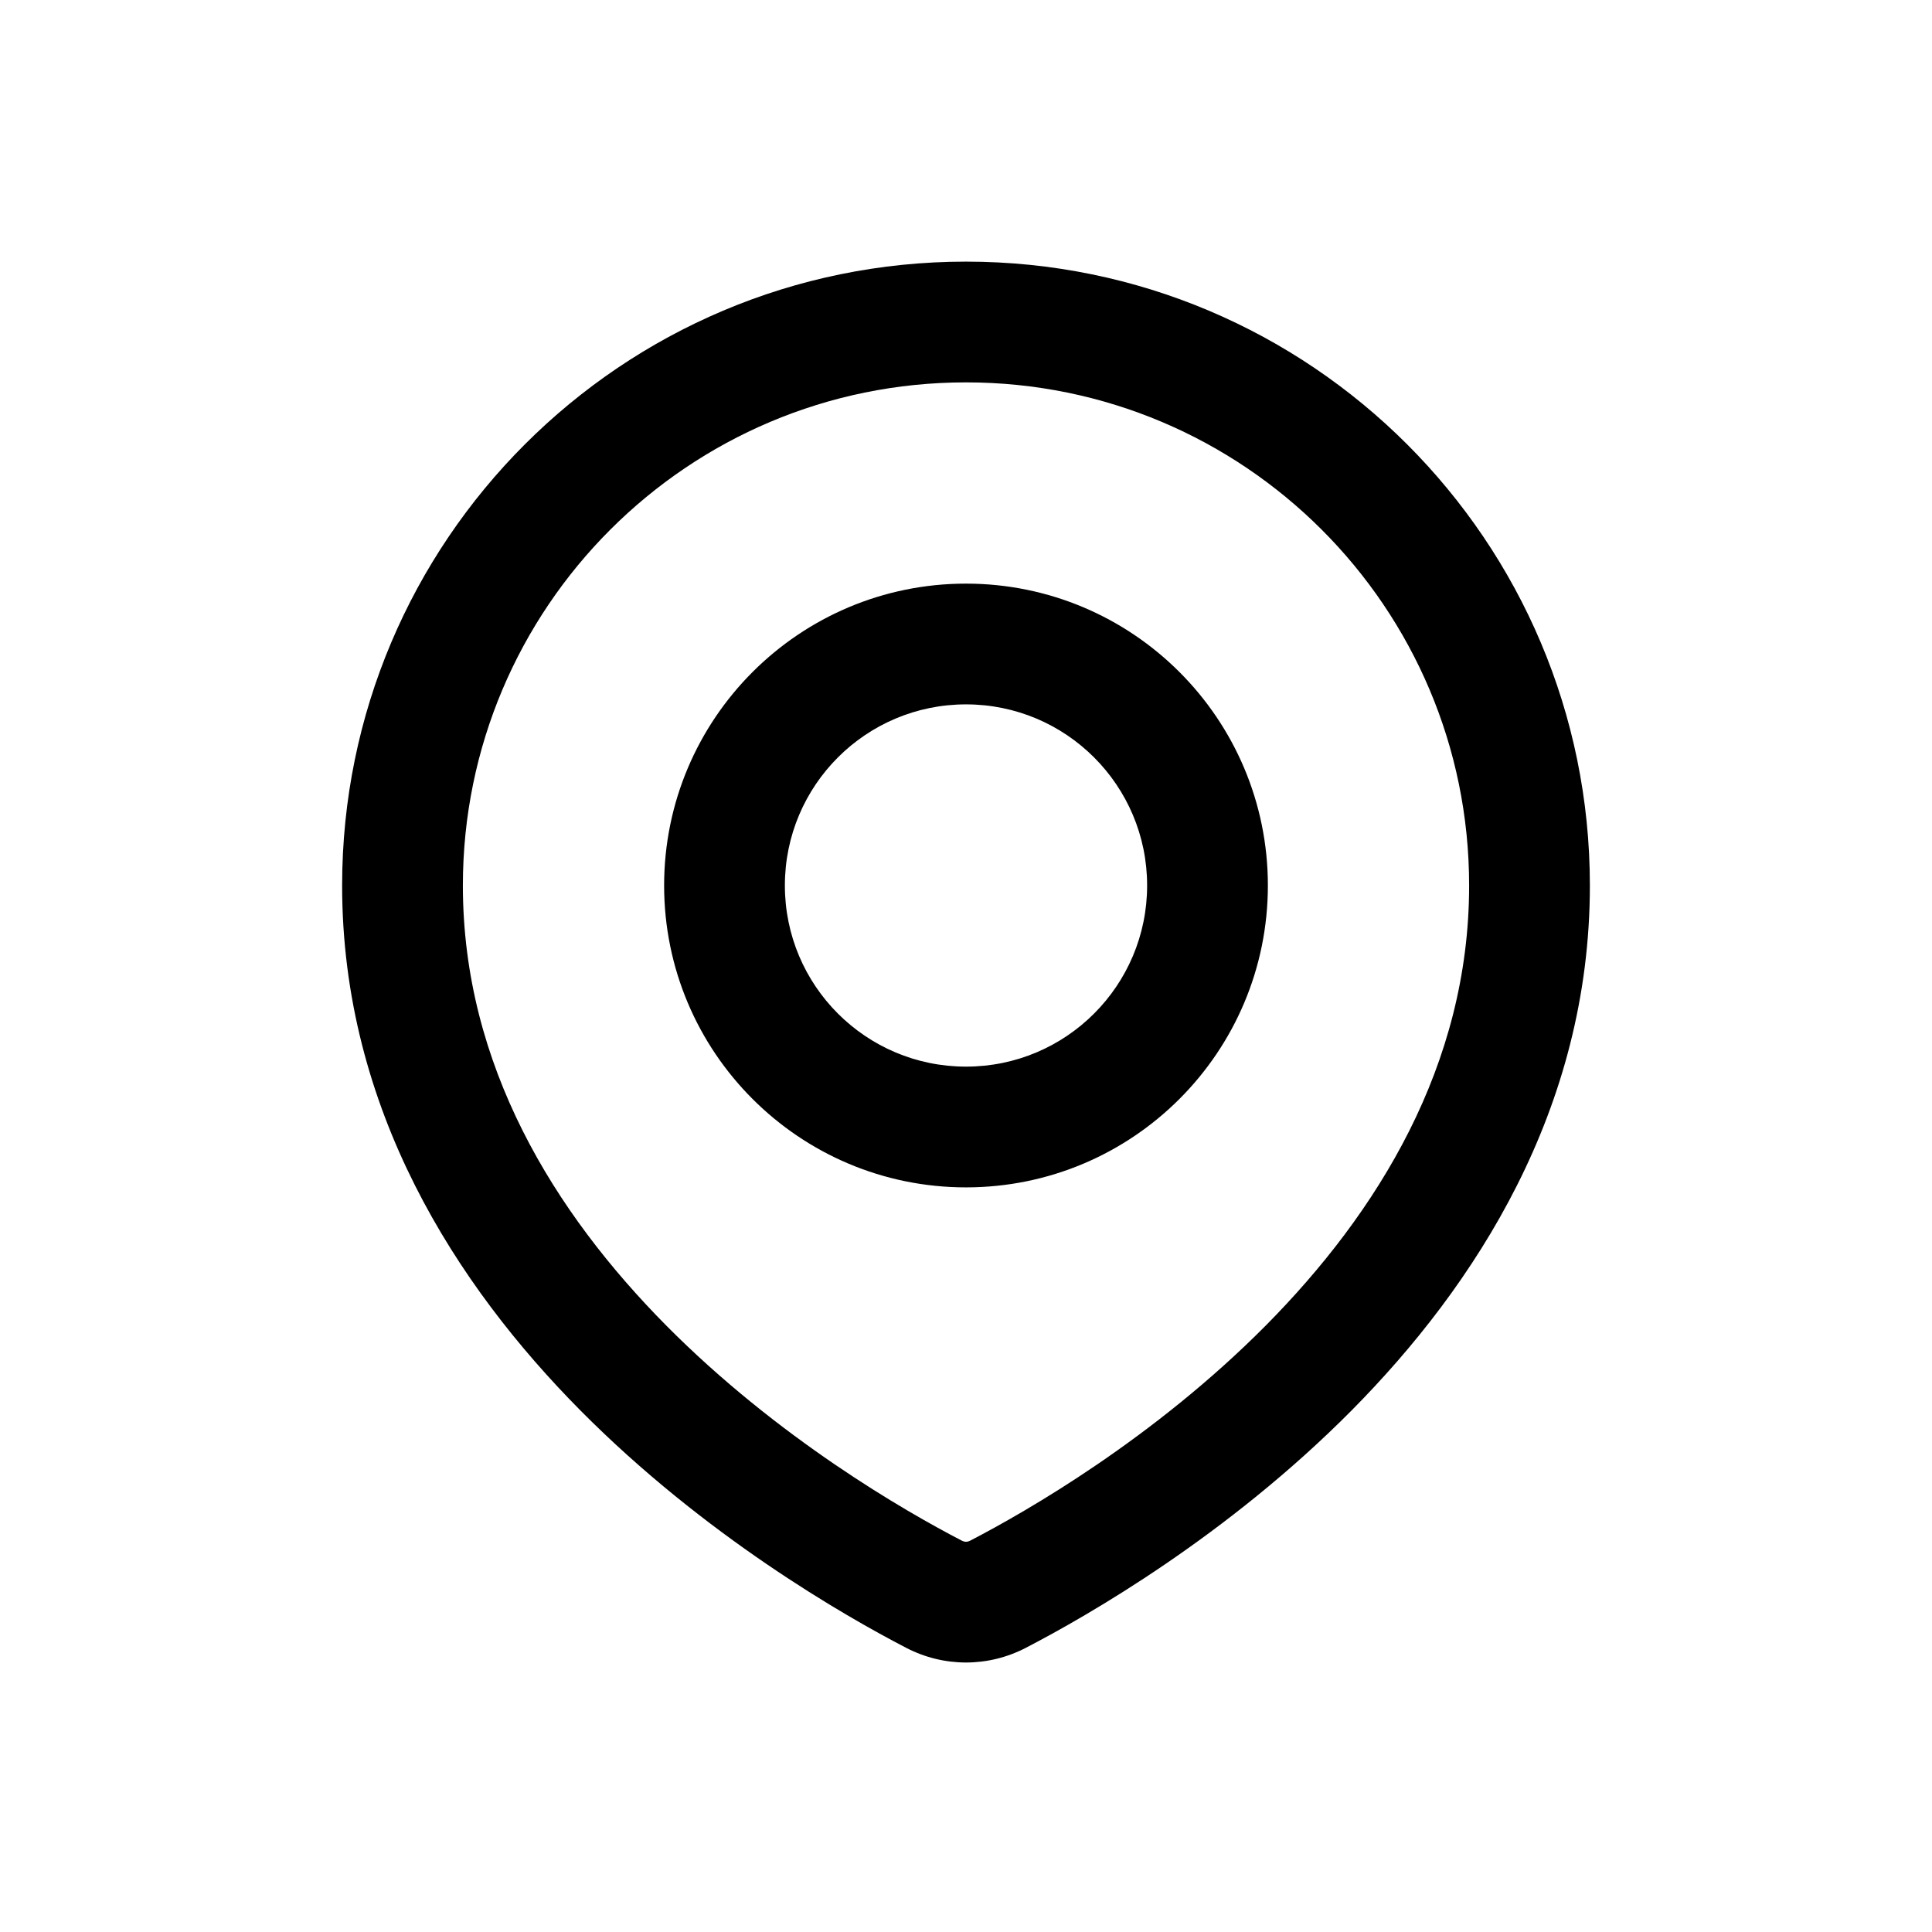 <svg width="24" height="24" viewBox="0 0 24 24" fill="none" xmlns="http://www.w3.org/2000/svg">
<path d="M12.398 19.804L12.743 20.47H12.743L12.398 19.804ZM11.602 19.804L11.257 20.47H11.257L11.602 19.804ZM18.25 11C18.25 13.236 17.111 15.066 15.723 16.467C14.335 17.866 12.761 18.771 12.053 19.138L12.743 20.47C13.518 20.068 15.245 19.078 16.788 17.523C18.329 15.968 19.75 13.78 19.75 11H18.25ZM12 4.75C15.452 4.75 18.25 7.548 18.25 11H19.75C19.75 6.72 16.28 3.25 12 3.25V4.75ZM5.75 11C5.75 7.548 8.548 4.75 12 4.75V3.25C7.72 3.25 4.25 6.72 4.25 11H5.75ZM11.947 19.138C11.239 18.771 9.665 17.866 8.277 16.467C6.889 15.066 5.75 13.236 5.75 11H4.25C4.25 13.78 5.67 15.968 7.212 17.523C8.755 19.078 10.482 20.068 11.257 20.47L11.947 19.138ZM12.053 19.138C12.016 19.157 11.984 19.157 11.947 19.138L11.257 20.47C11.726 20.713 12.274 20.713 12.743 20.47L12.053 19.138ZM14.25 11C14.25 12.243 13.243 13.25 12 13.25V14.75C14.071 14.75 15.75 13.071 15.75 11H14.25ZM12 8.75C13.243 8.75 14.25 9.757 14.25 11H15.75C15.75 8.929 14.071 7.25 12 7.25V8.75ZM9.75 11C9.75 9.757 10.757 8.75 12 8.75V7.25C9.929 7.25 8.25 8.929 8.25 11H9.75ZM12 13.25C10.757 13.25 9.75 12.243 9.75 11H8.25C8.25 13.071 9.929 14.75 12 14.75V13.25Z" fill="black"/>
</svg>
